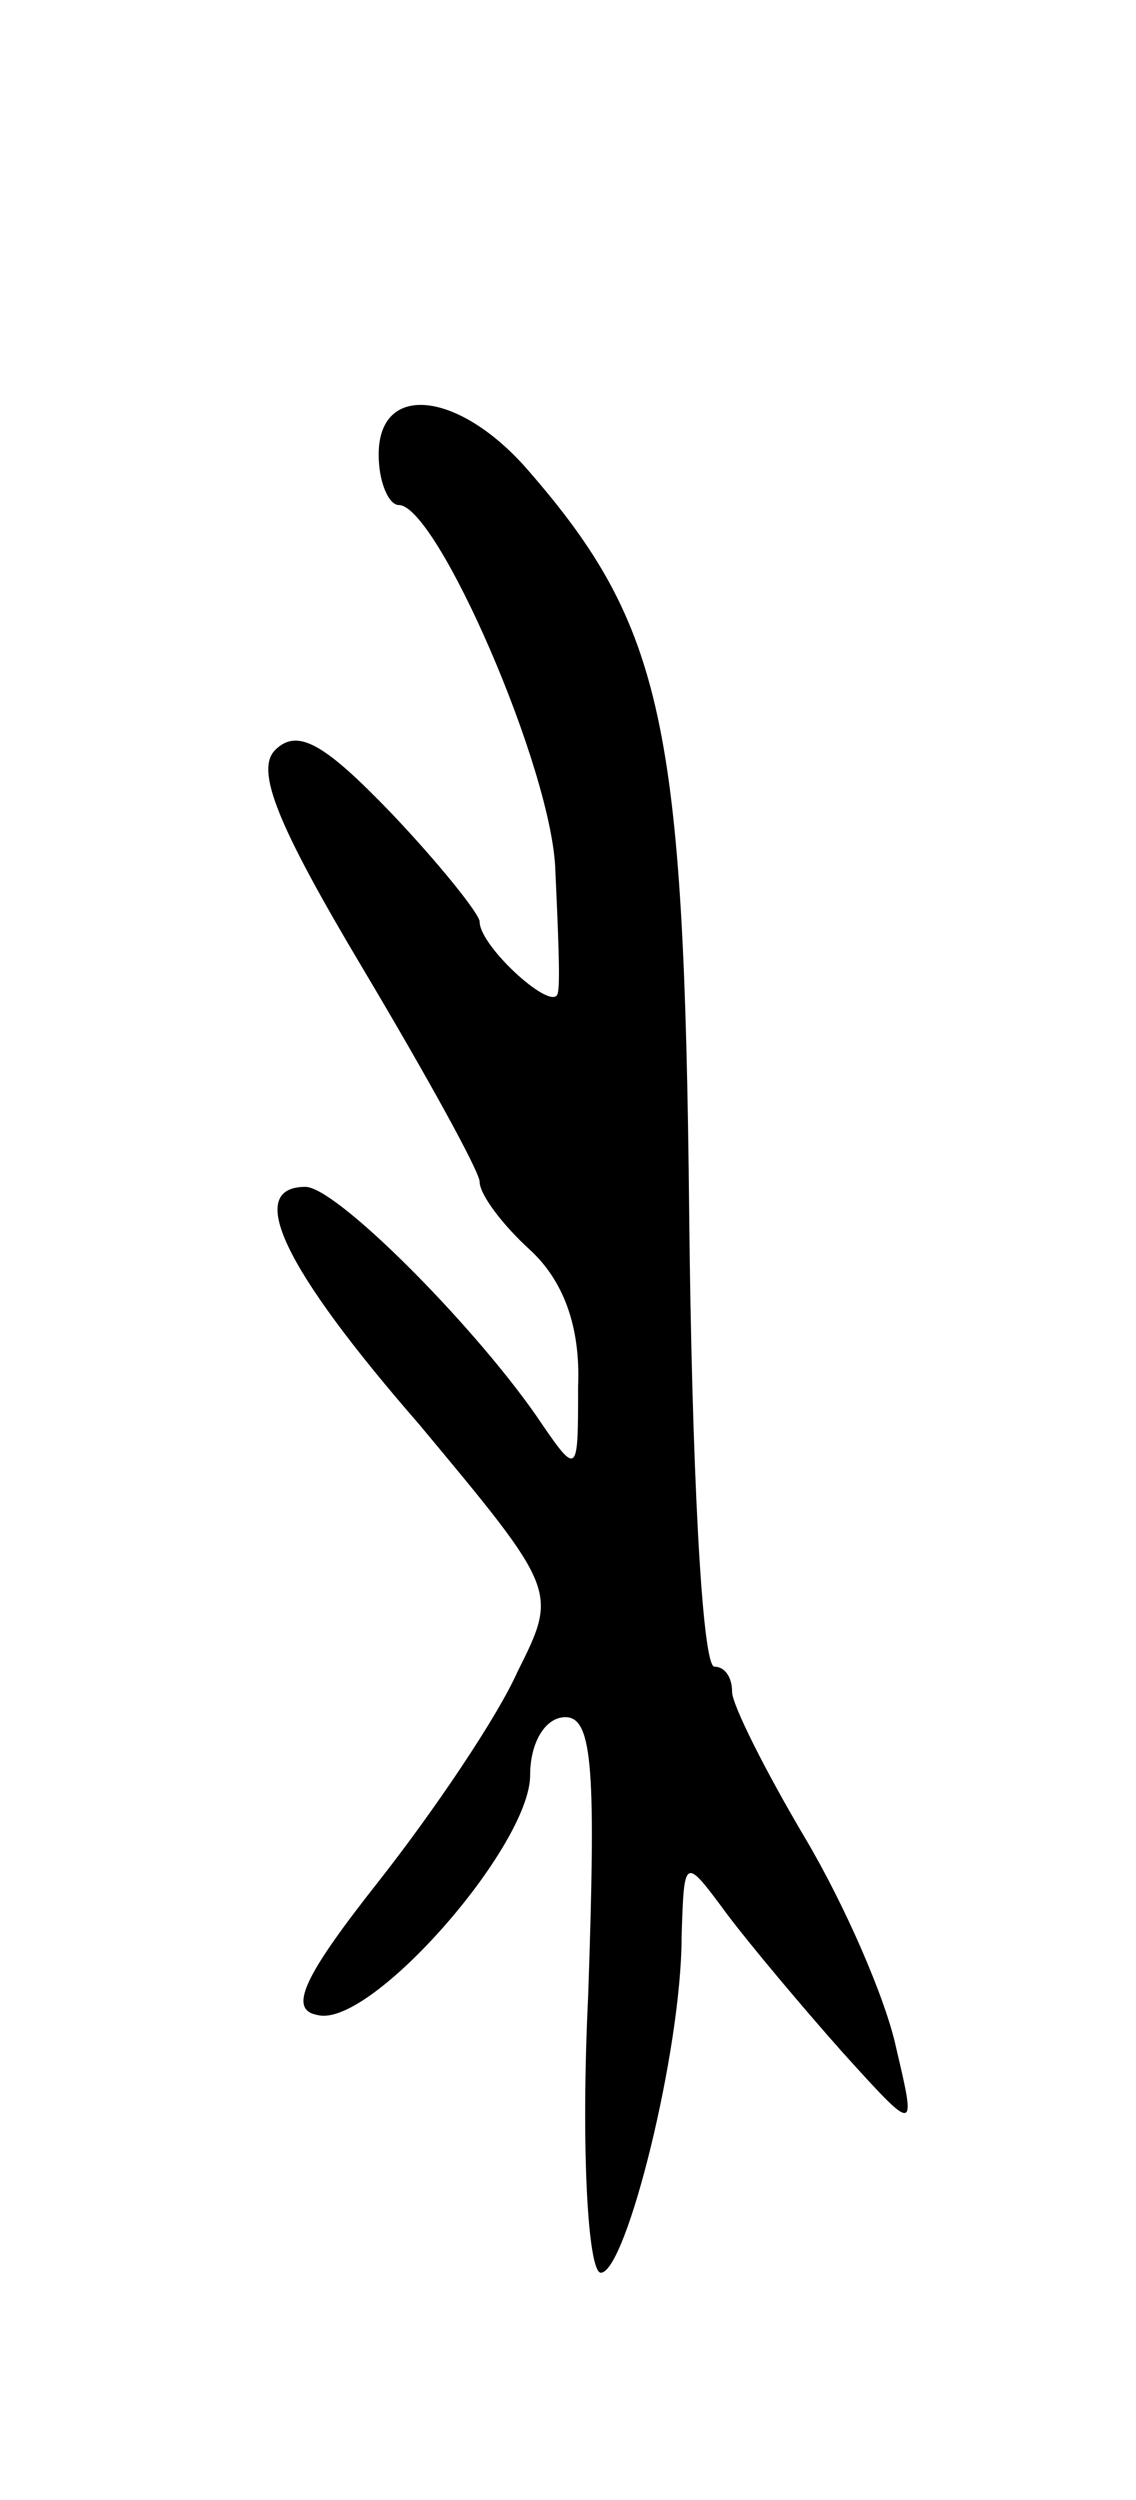 <svg version="1.0" xmlns="http://www.w3.org/2000/svg"
 width="45pt" height="99pt" viewBox="0 0 45 99"
 preserveAspectRatio="xMidYMid meet">
<g transform="translate(0,99) scale(0.1,-0.1)"
fill="#000000" stroke="none">
<path d="M150 810 c0 -11 4 -20 8 -20 15 0 61 -105 62 -145 1 -22 2 -44 1 -48
-1 -9 -31 18 -31 28 0 3 -16 23 -35 43 -26 27 -37 34 -46 25 -8 -8 1 -30 35
-87 25 -42 46 -80 46 -84 0 -5 9 -17 20 -27 13 -12 20 -30 19 -54 0 -36 0 -36
-17 -11 -26 37 -79 90 -91 90 -24 0 -9 -32 45 -94 55 -66 55 -66 39 -98 -8
-18 -33 -55 -55 -83 -30 -38 -36 -51 -24 -53 21 -5 84 67 84 95 0 13 6 23 14
23 11 0 12 -22 9 -110 -3 -62 0 -110 5 -110 10 0 32 88 32 133 1 32 1 32 18 9
9 -12 30 -37 46 -55 29 -32 29 -32 21 2 -4 19 -20 56 -36 83 -16 27 -29 53
-29 58 0 6 -3 10 -7 10 -5 0 -9 81 -10 180 -2 193 -10 232 -64 294 -27 31 -59
35 -59 6z"/>
</g>
</svg>

